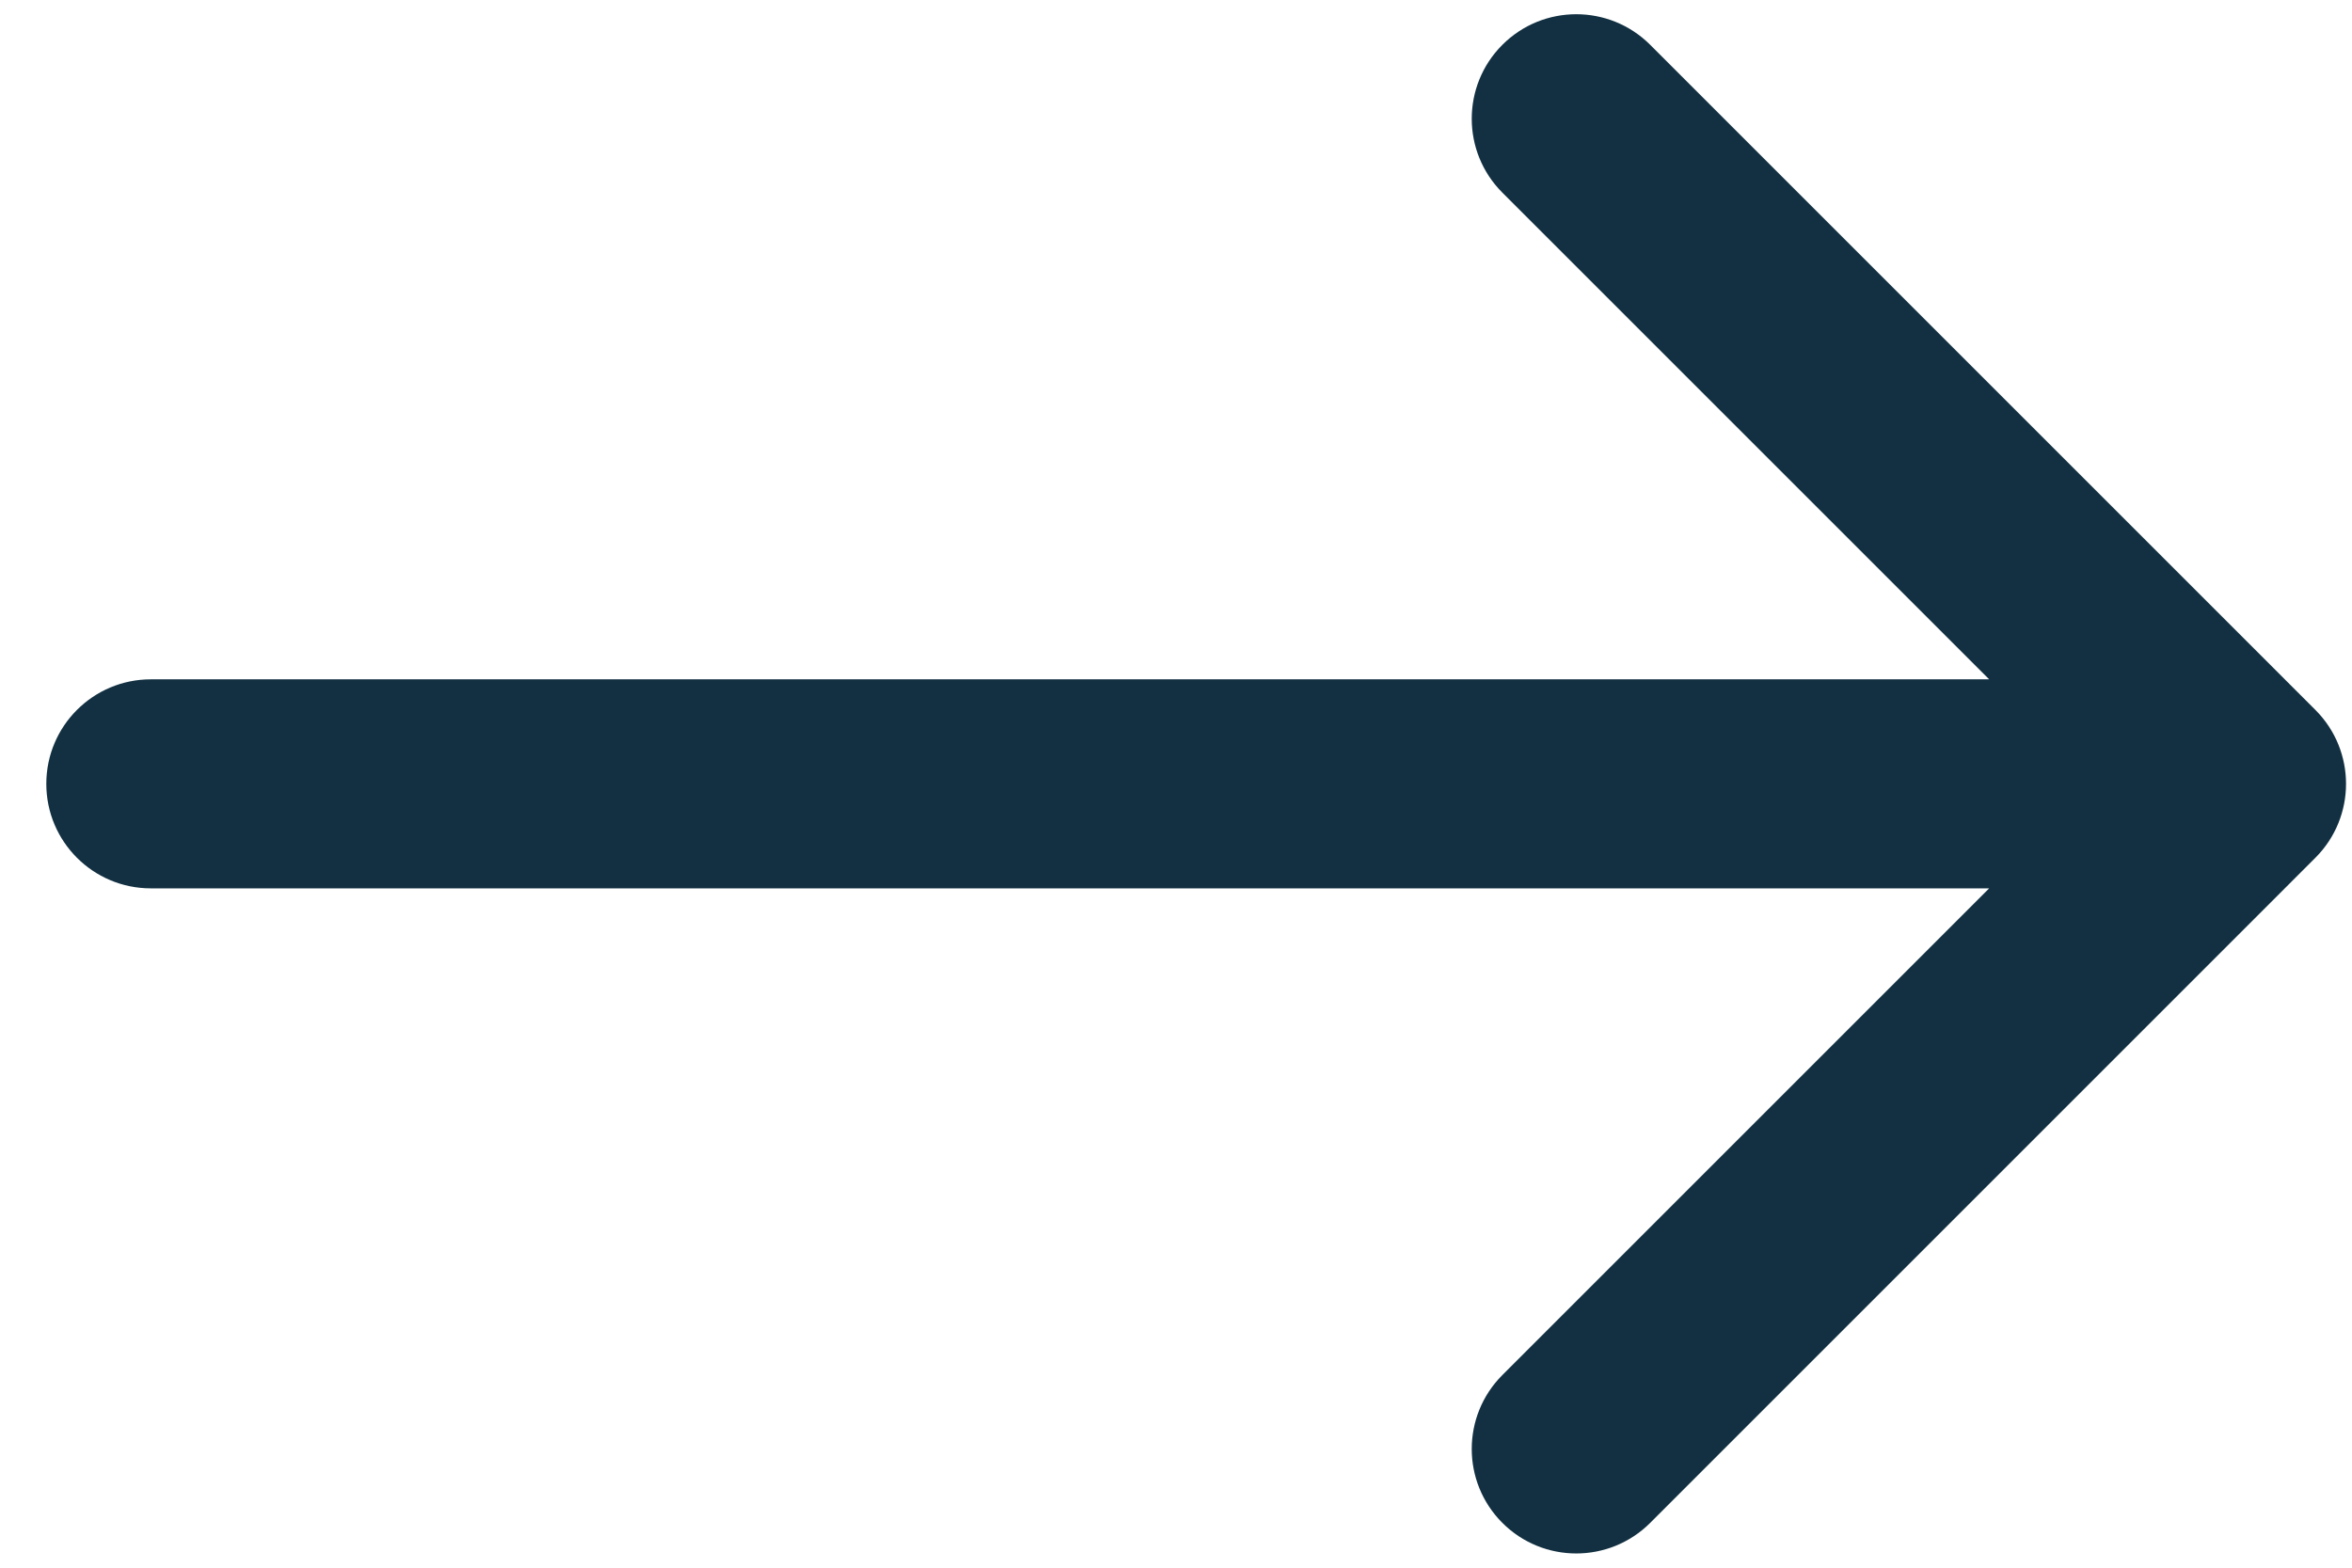 <svg width="45" height="30" viewBox="0 0 45 30" fill="none" xmlns="http://www.w3.org/2000/svg">
<path d="M2.886 13C1.782 13 0.886 13.895 0.886 15C0.886 16.105 1.782 17 2.886 17V13ZM44.3 16.414C45.081 15.633 45.081 14.367 44.3 13.586L31.573 0.858C30.791 0.077 29.525 0.077 28.744 0.858C27.963 1.639 27.963 2.905 28.744 3.686L40.058 15L28.744 26.314C27.963 27.095 27.963 28.361 28.744 29.142C29.525 29.923 30.791 29.923 31.573 29.142L44.3 16.414ZM2.886 17H42.886V13H2.886V17Z" fill="#123041"/>
</svg>
